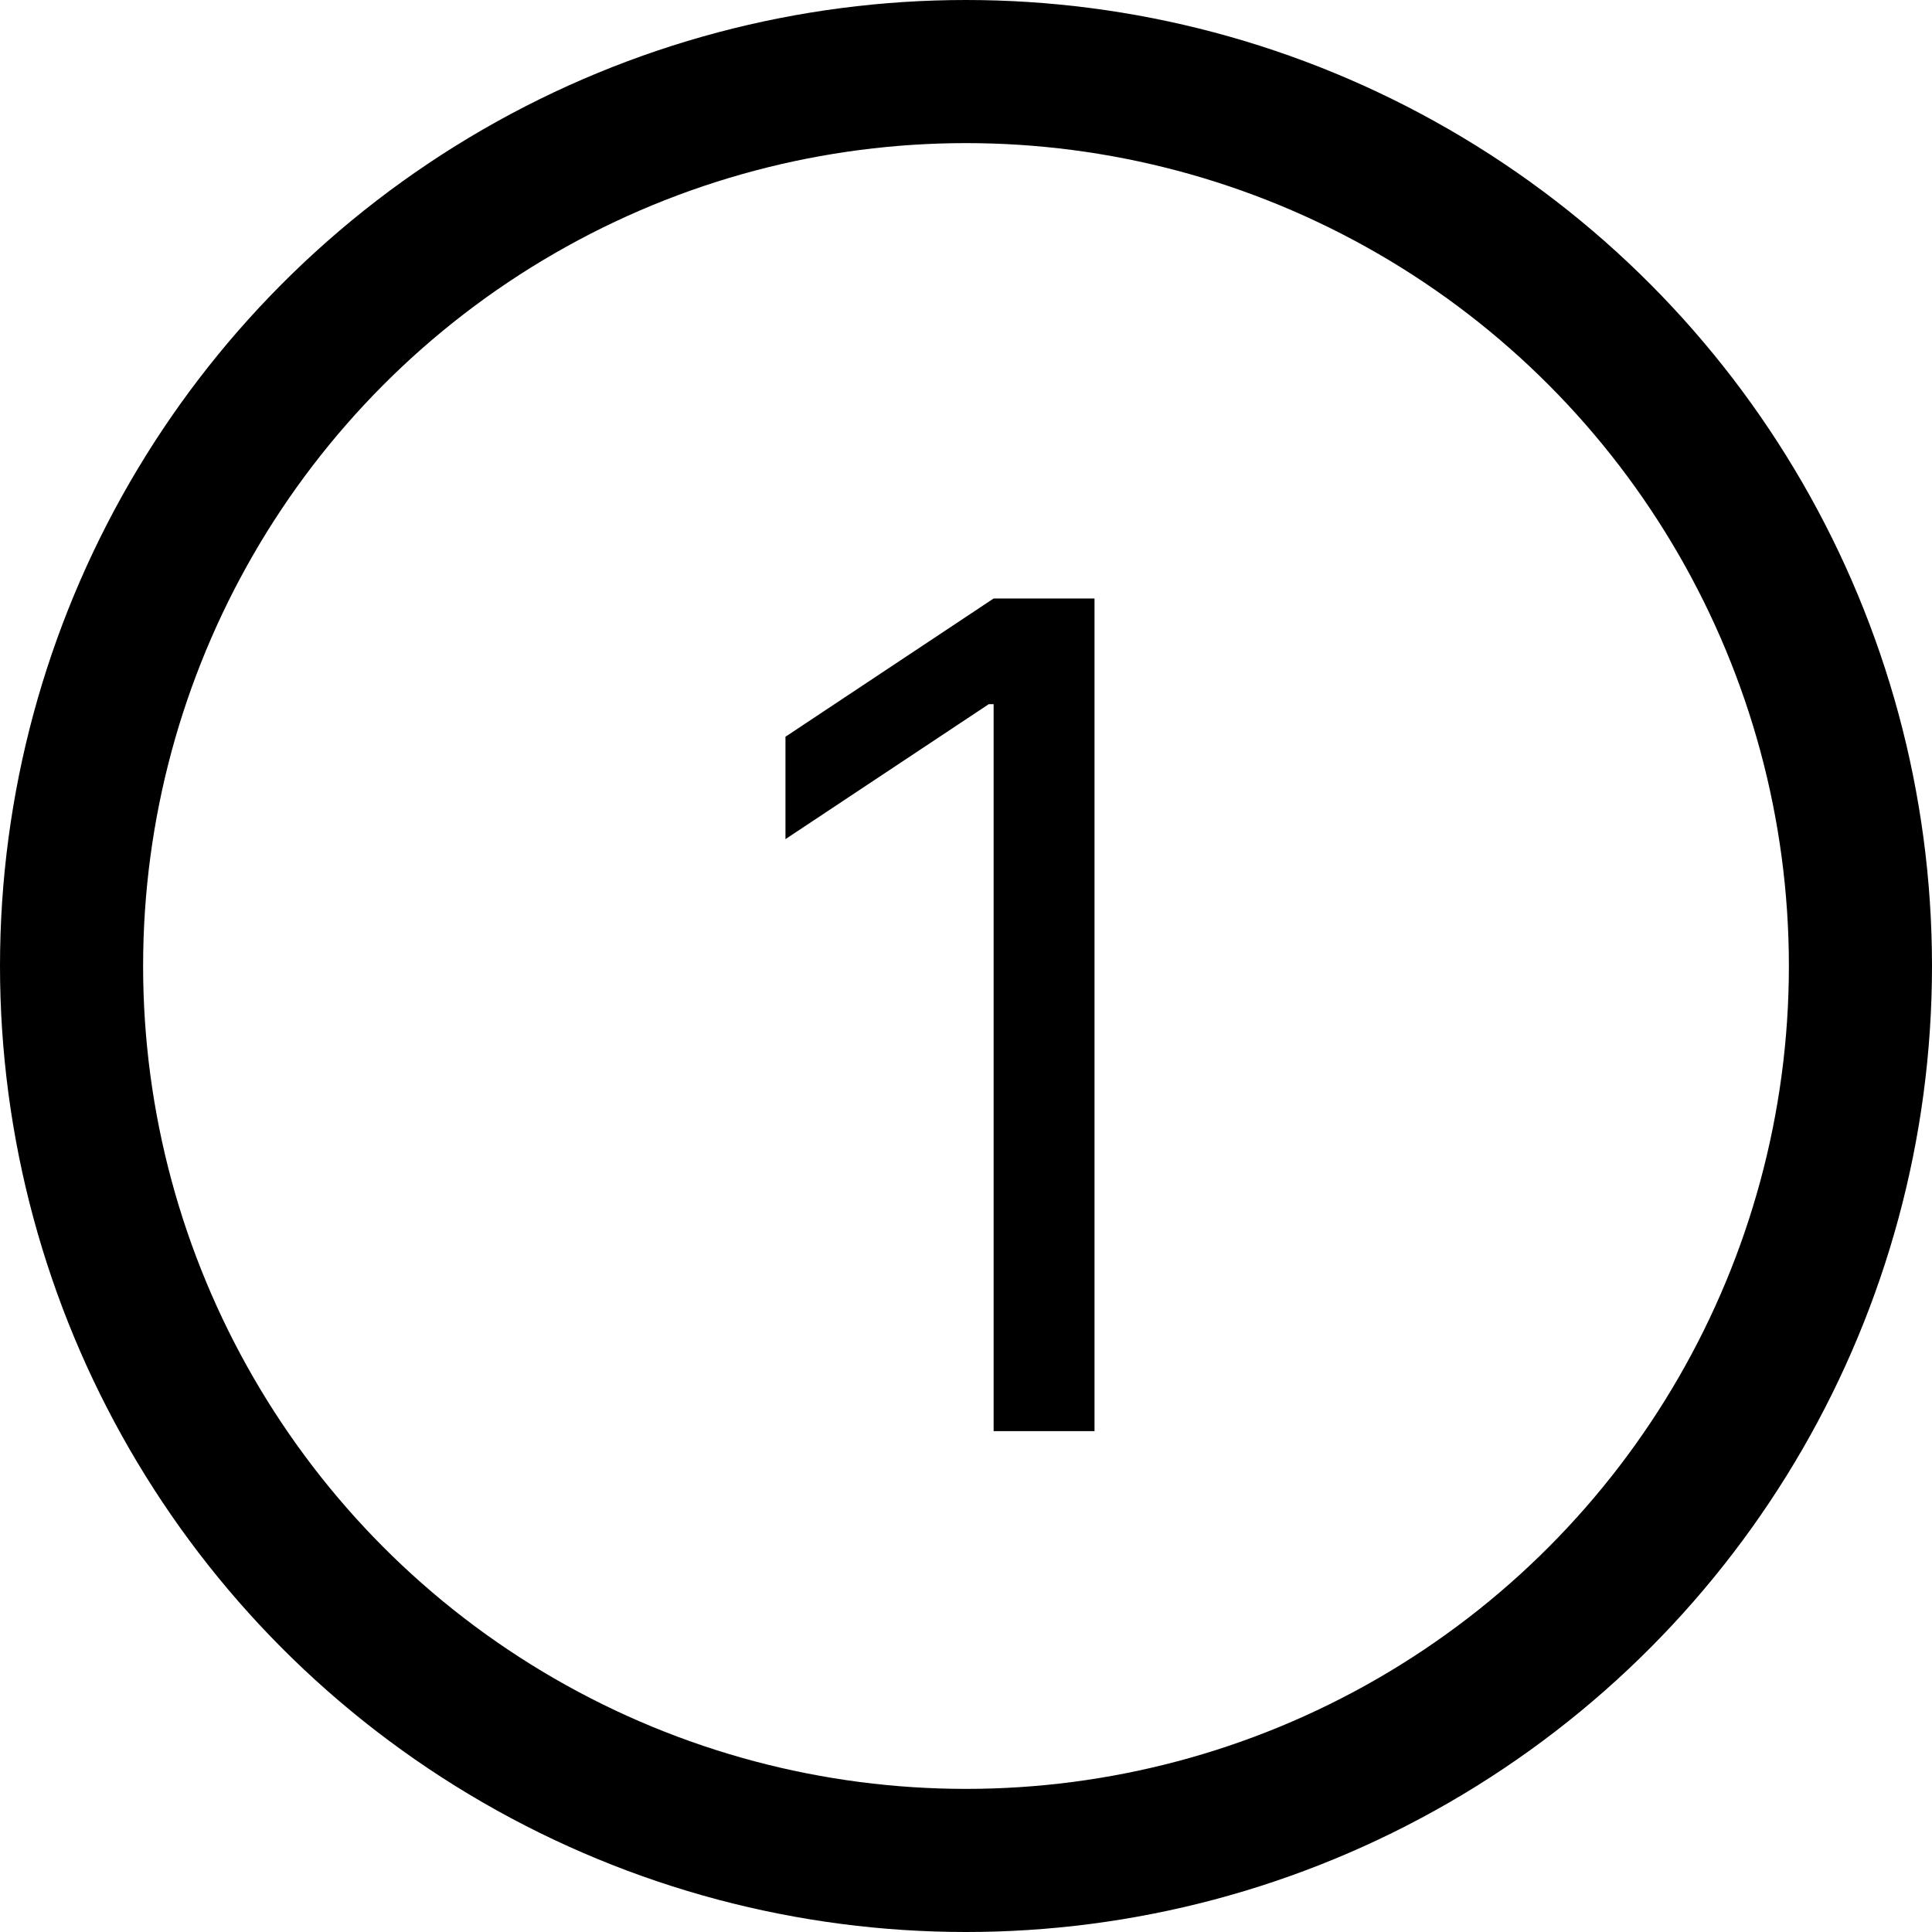 <svg width="23" height="23" viewBox="0 0 27 27" fill="none" xmlns="http://www.w3.org/2000/svg">
<circle cx="13.5" cy="13.5" r="12.5" stroke="black" stroke-width="2"/>
<path d="M15.296 8.364V20H13.886V9.841H13.818L10.977 11.727V10.296L13.886 8.364H15.296Z" fill="black"/>
</svg>
